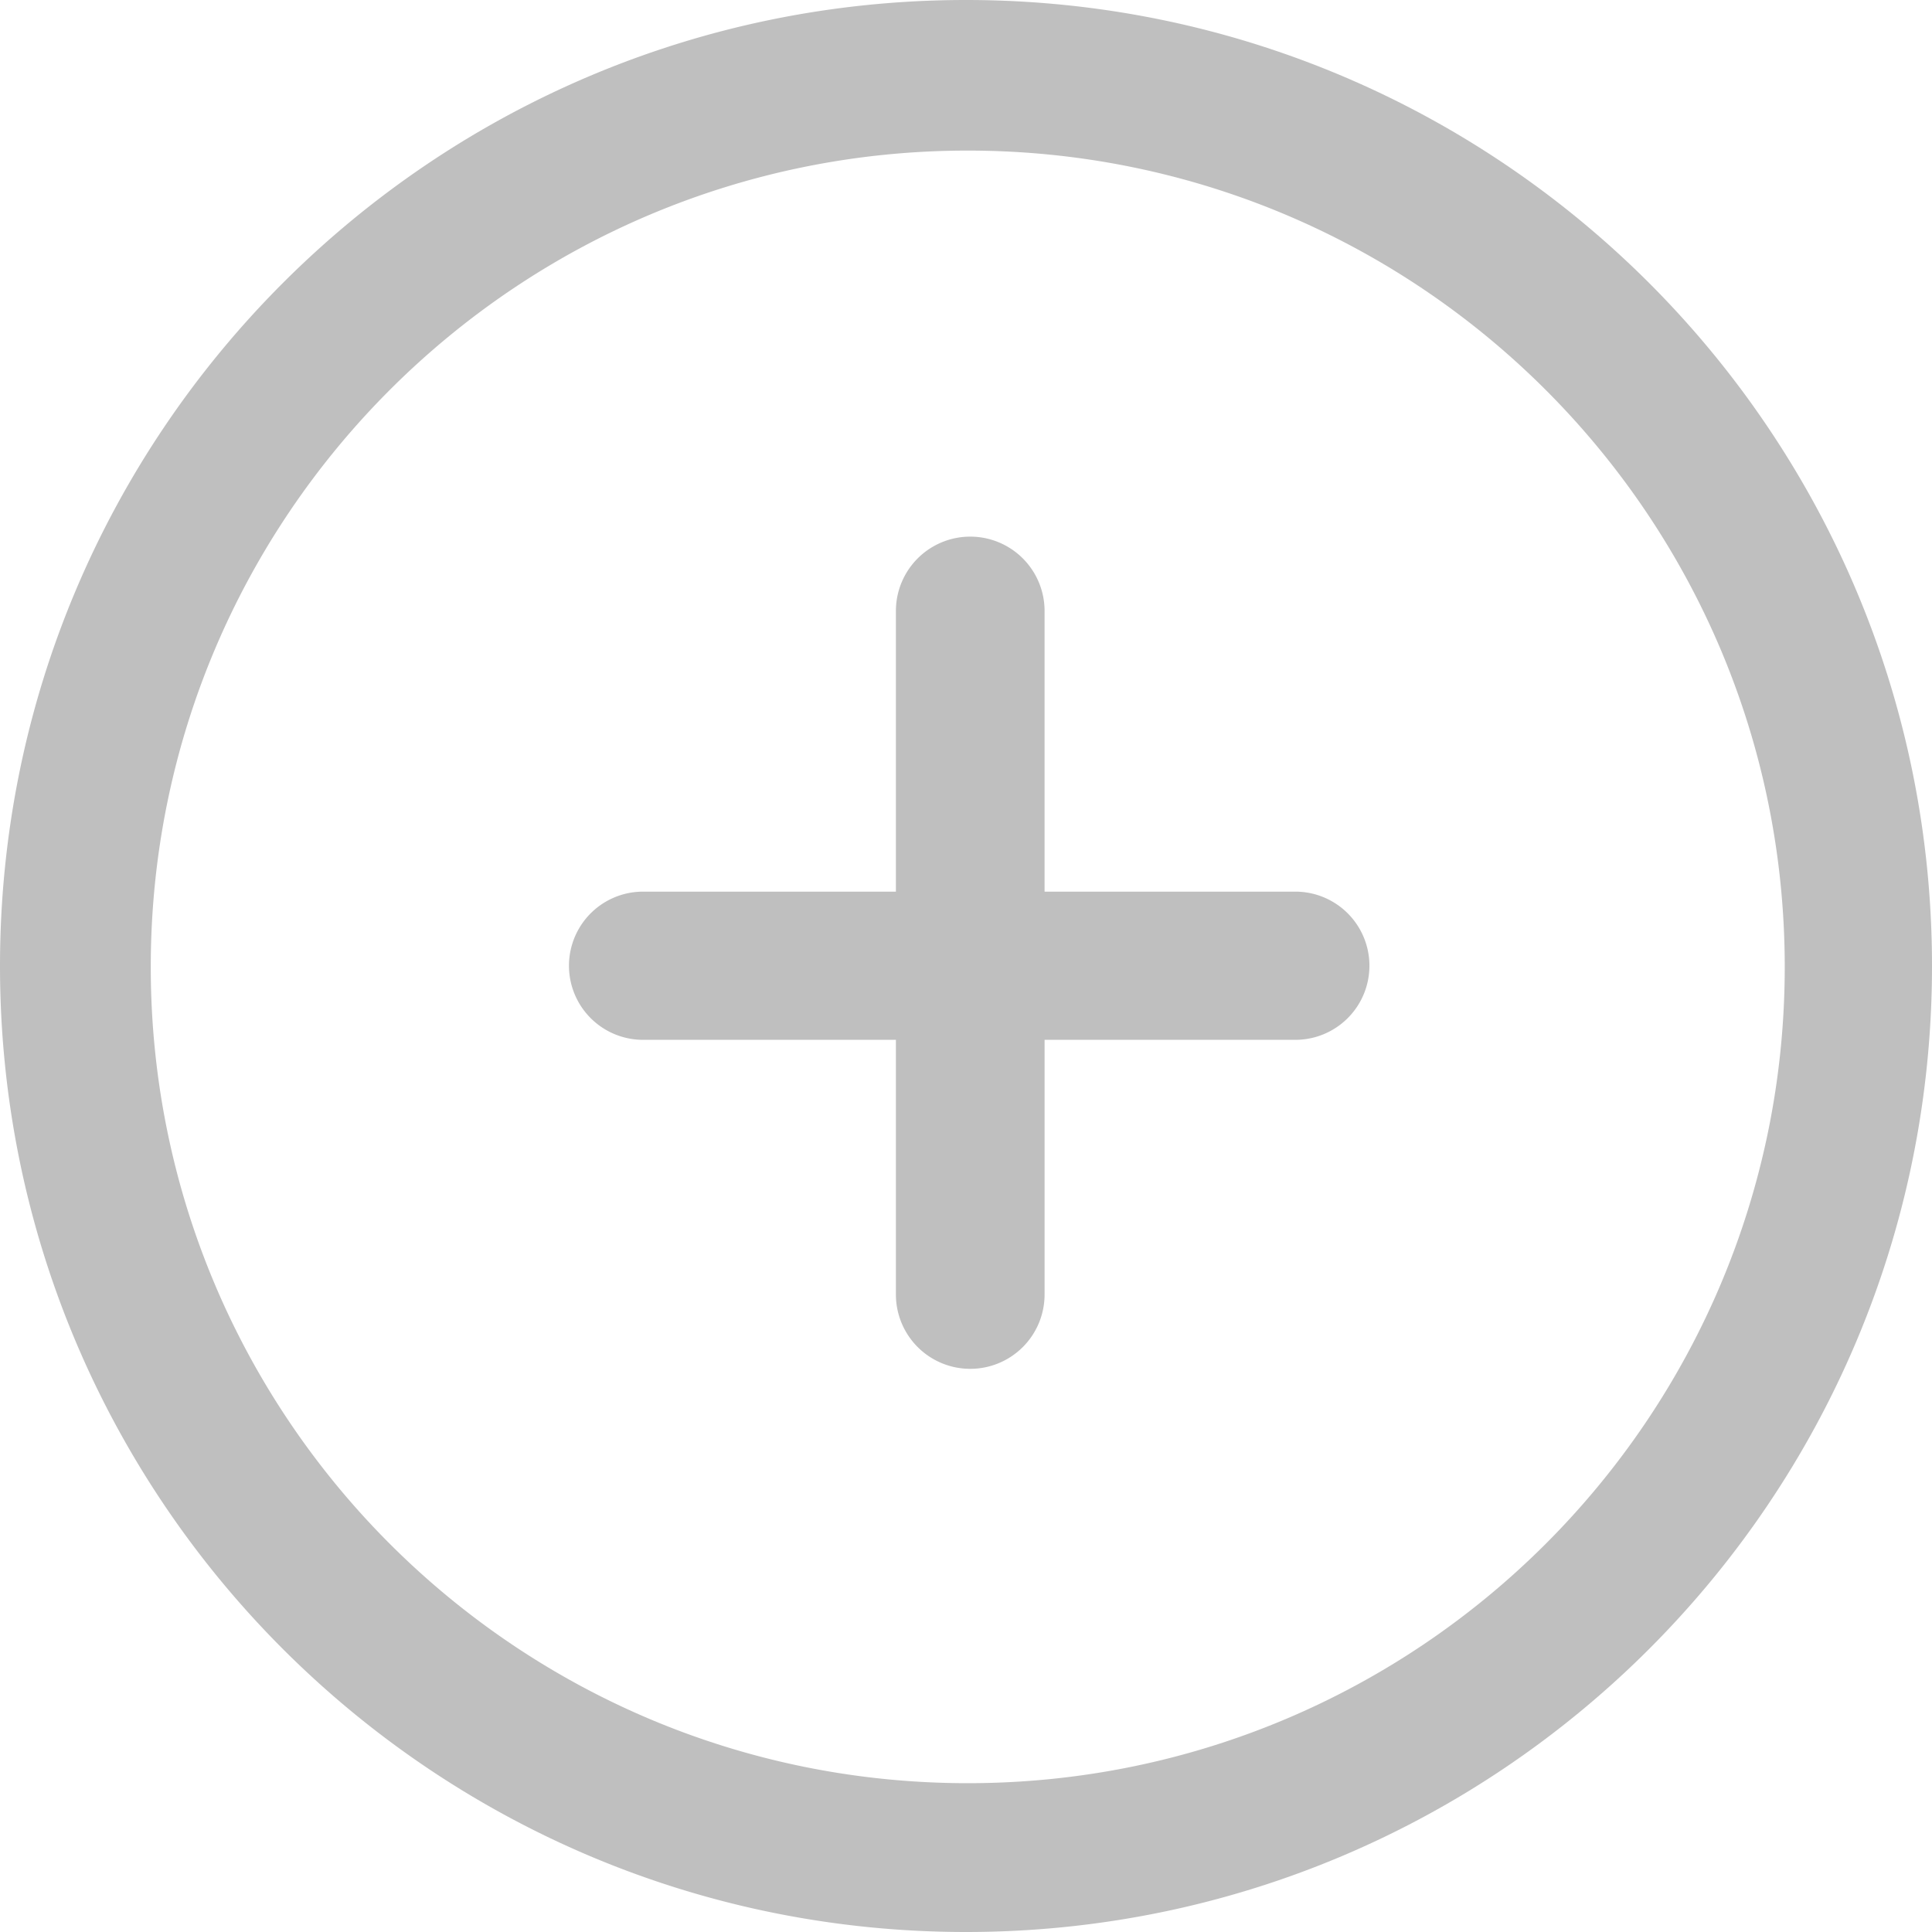 <?xml version="1.0" standalone="no"?><!DOCTYPE svg PUBLIC "-//W3C//DTD SVG 1.1//EN" "http://www.w3.org/Graphics/SVG/1.1/DTD/svg11.dtd"><svg t="1554264399895" class="icon" style="" viewBox="0 0 1024 1024" version="1.1" xmlns="http://www.w3.org/2000/svg" p-id="1676" xmlns:xlink="http://www.w3.org/1999/xlink" width="200" height="200"><defs><style type="text/css"></style></defs><path d="M512 1024C229.229 1024 0 794.771 0 512S229.229 0 512 0s512 229.229 512 512-229.26 512-512 512z m0.937-944.187c-239.157 0-433.03 193.701-433.03 432.656s193.873 432.656 433.03 432.656S945.951 751.422 945.951 512.468 752.078 79.813 512.921 79.813z m173.612 471.321h-132.901v134.978a39.399 39.399 0 1 1-78.798 0v-134.978h-134.01a39.274 39.274 0 1 1 0-78.548h134.01v-148.761a39.399 39.399 0 1 1 78.798 0v148.761h132.901a39.274 39.274 0 1 1 0 78.548z" p-id="1677" fill="#bfbfbf"></path></svg>